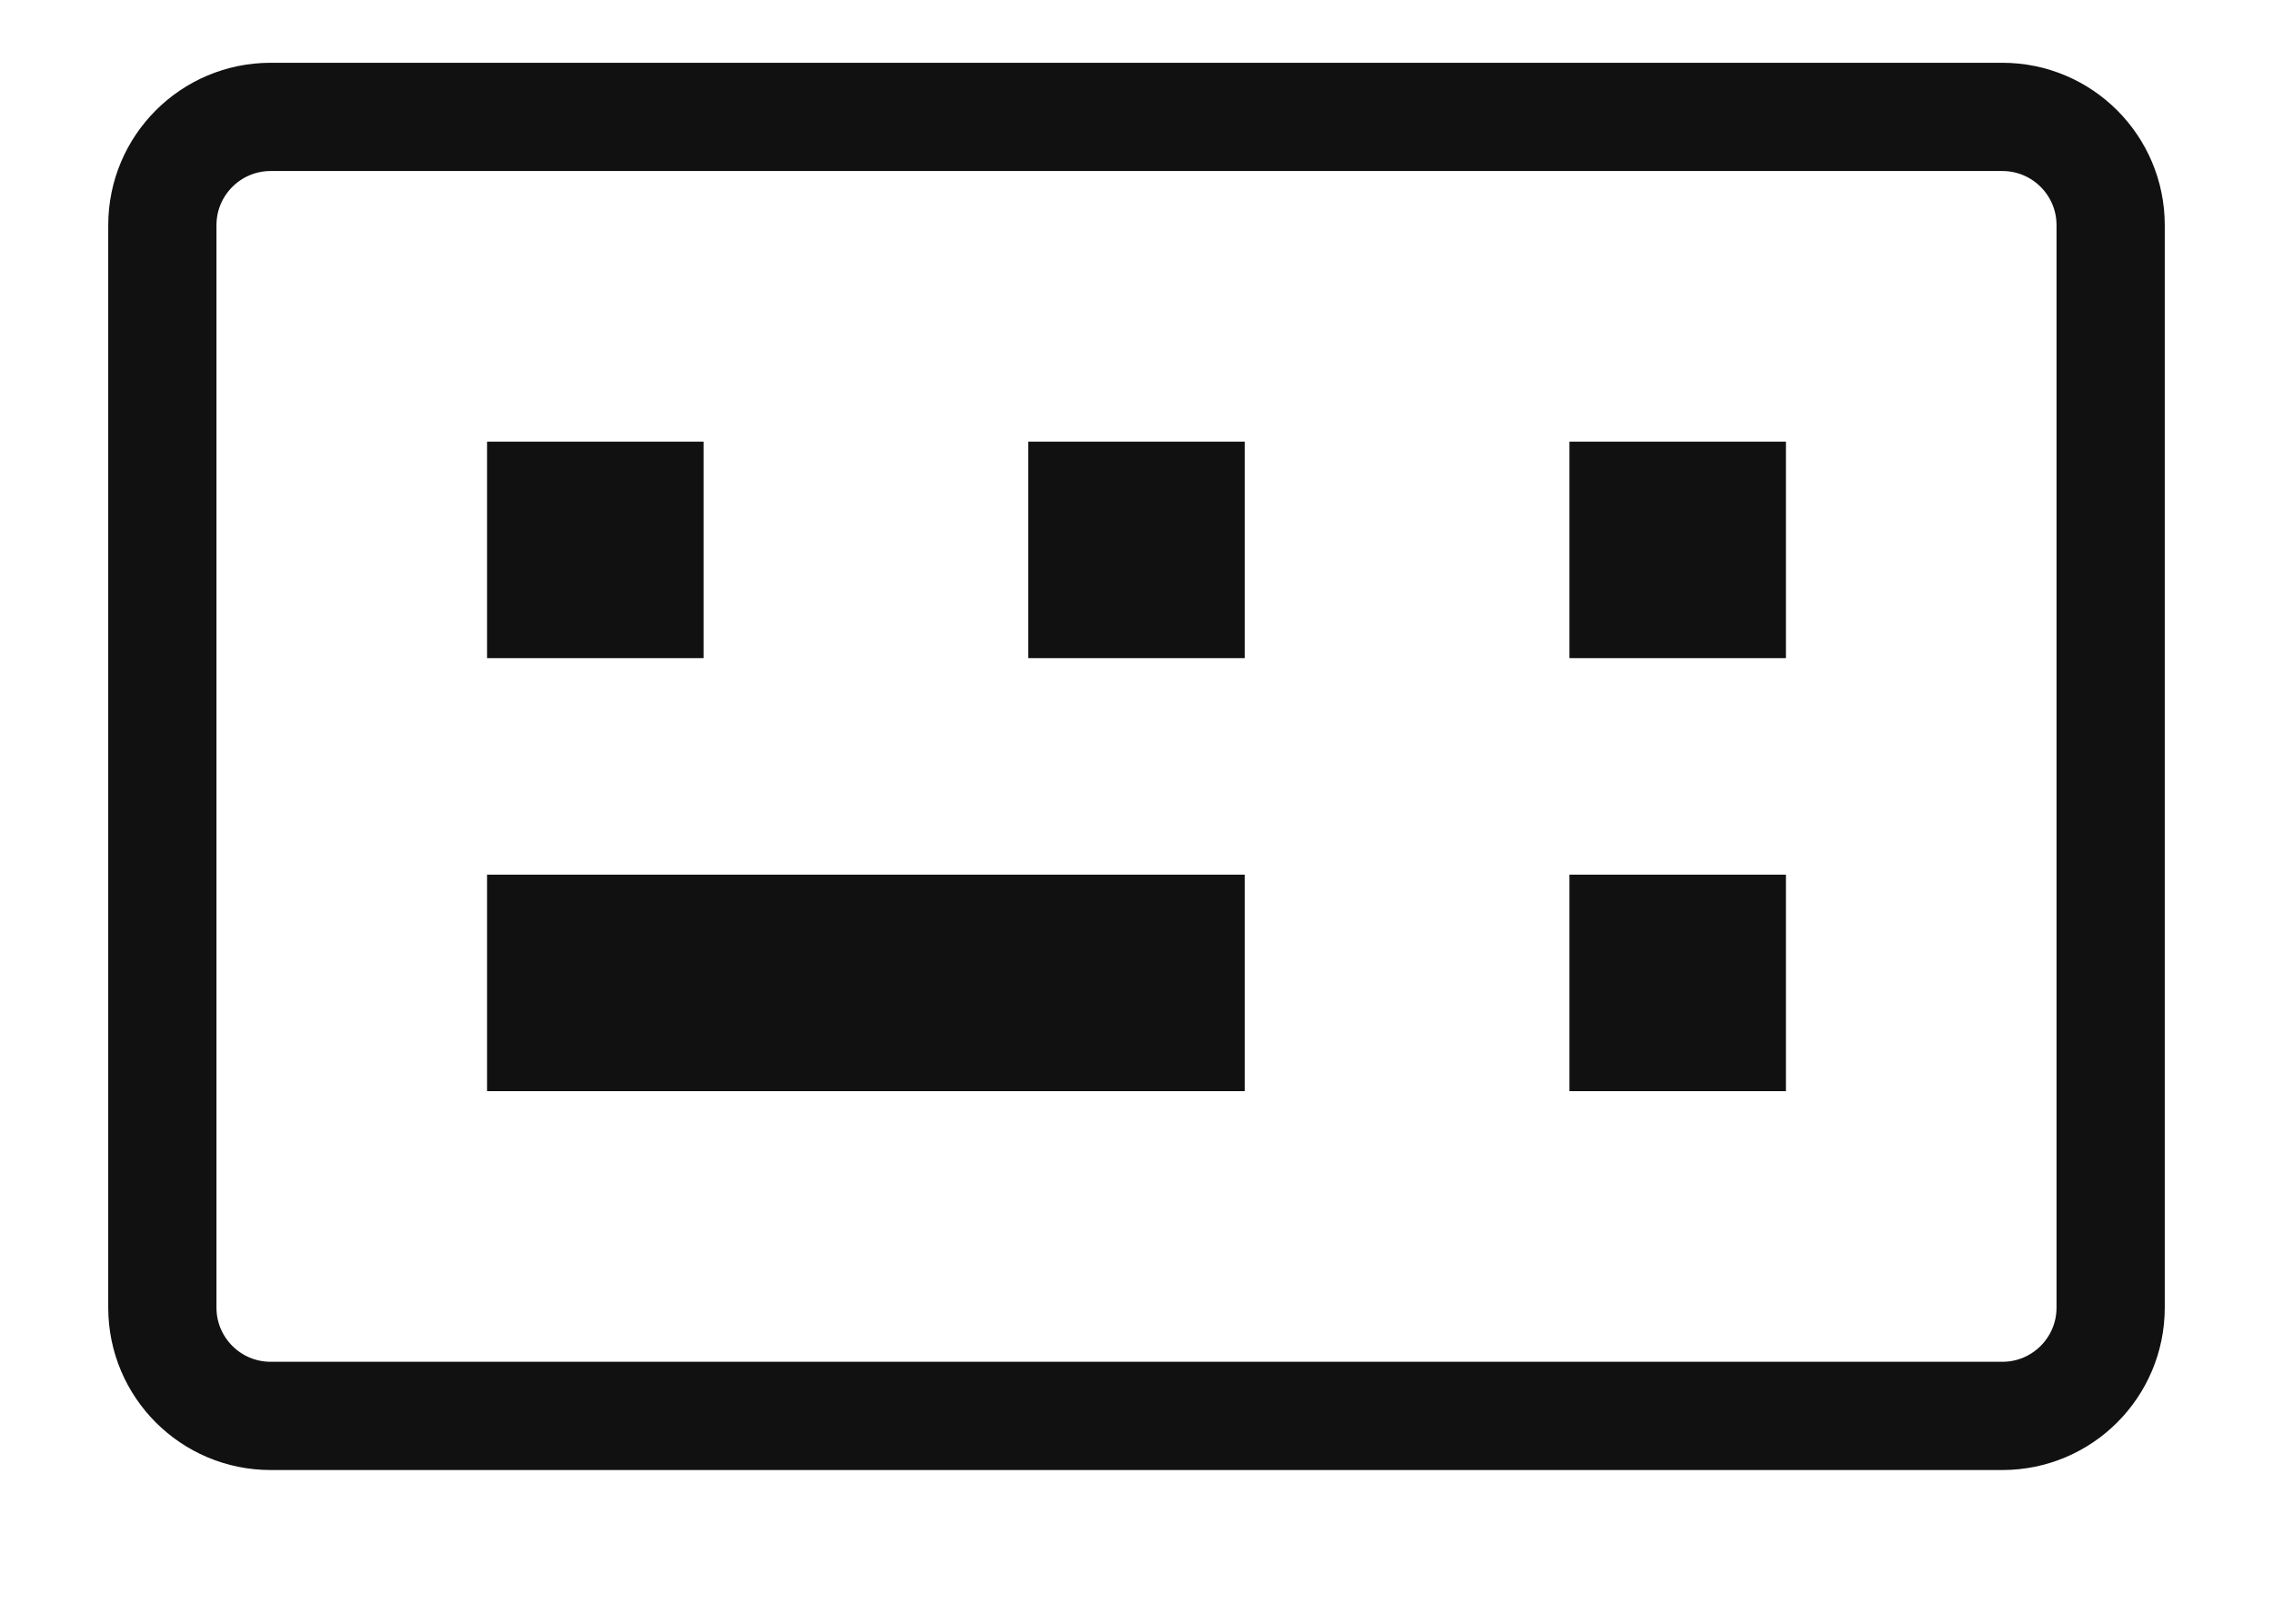 <svg width="21" height="15" viewBox="0 0 21 15" fill="none" xmlns="http://www.w3.org/2000/svg">
<path d="M18.5 1.08H2.5C1.948 1.08 1.5 1.528 1.5 2.08V12.08C1.5 12.632 1.948 13.08 2.5 13.08H18.5C19.052 13.08 19.5 12.632 19.5 12.08V2.08C19.5 1.528 19.052 1.08 18.5 1.08Z" stroke="#111111"/>
<path d="M11.5 8.08H4.5V10.08H11.5V8.08Z" fill="#111111"/>
<path d="M6.5 4.08H4.5V6.08H6.5V4.08Z" fill="#111111"/>
<path d="M11.5 4.08H9.5V6.08H11.5V4.08Z" fill="#111111"/>
<path d="M16.5 4.08H14.5V6.08H16.5V4.08Z" fill="#111111"/>
<path d="M16.5 8.08H14.5V10.08H16.5V8.08Z" fill="#111111"/>
</svg>
